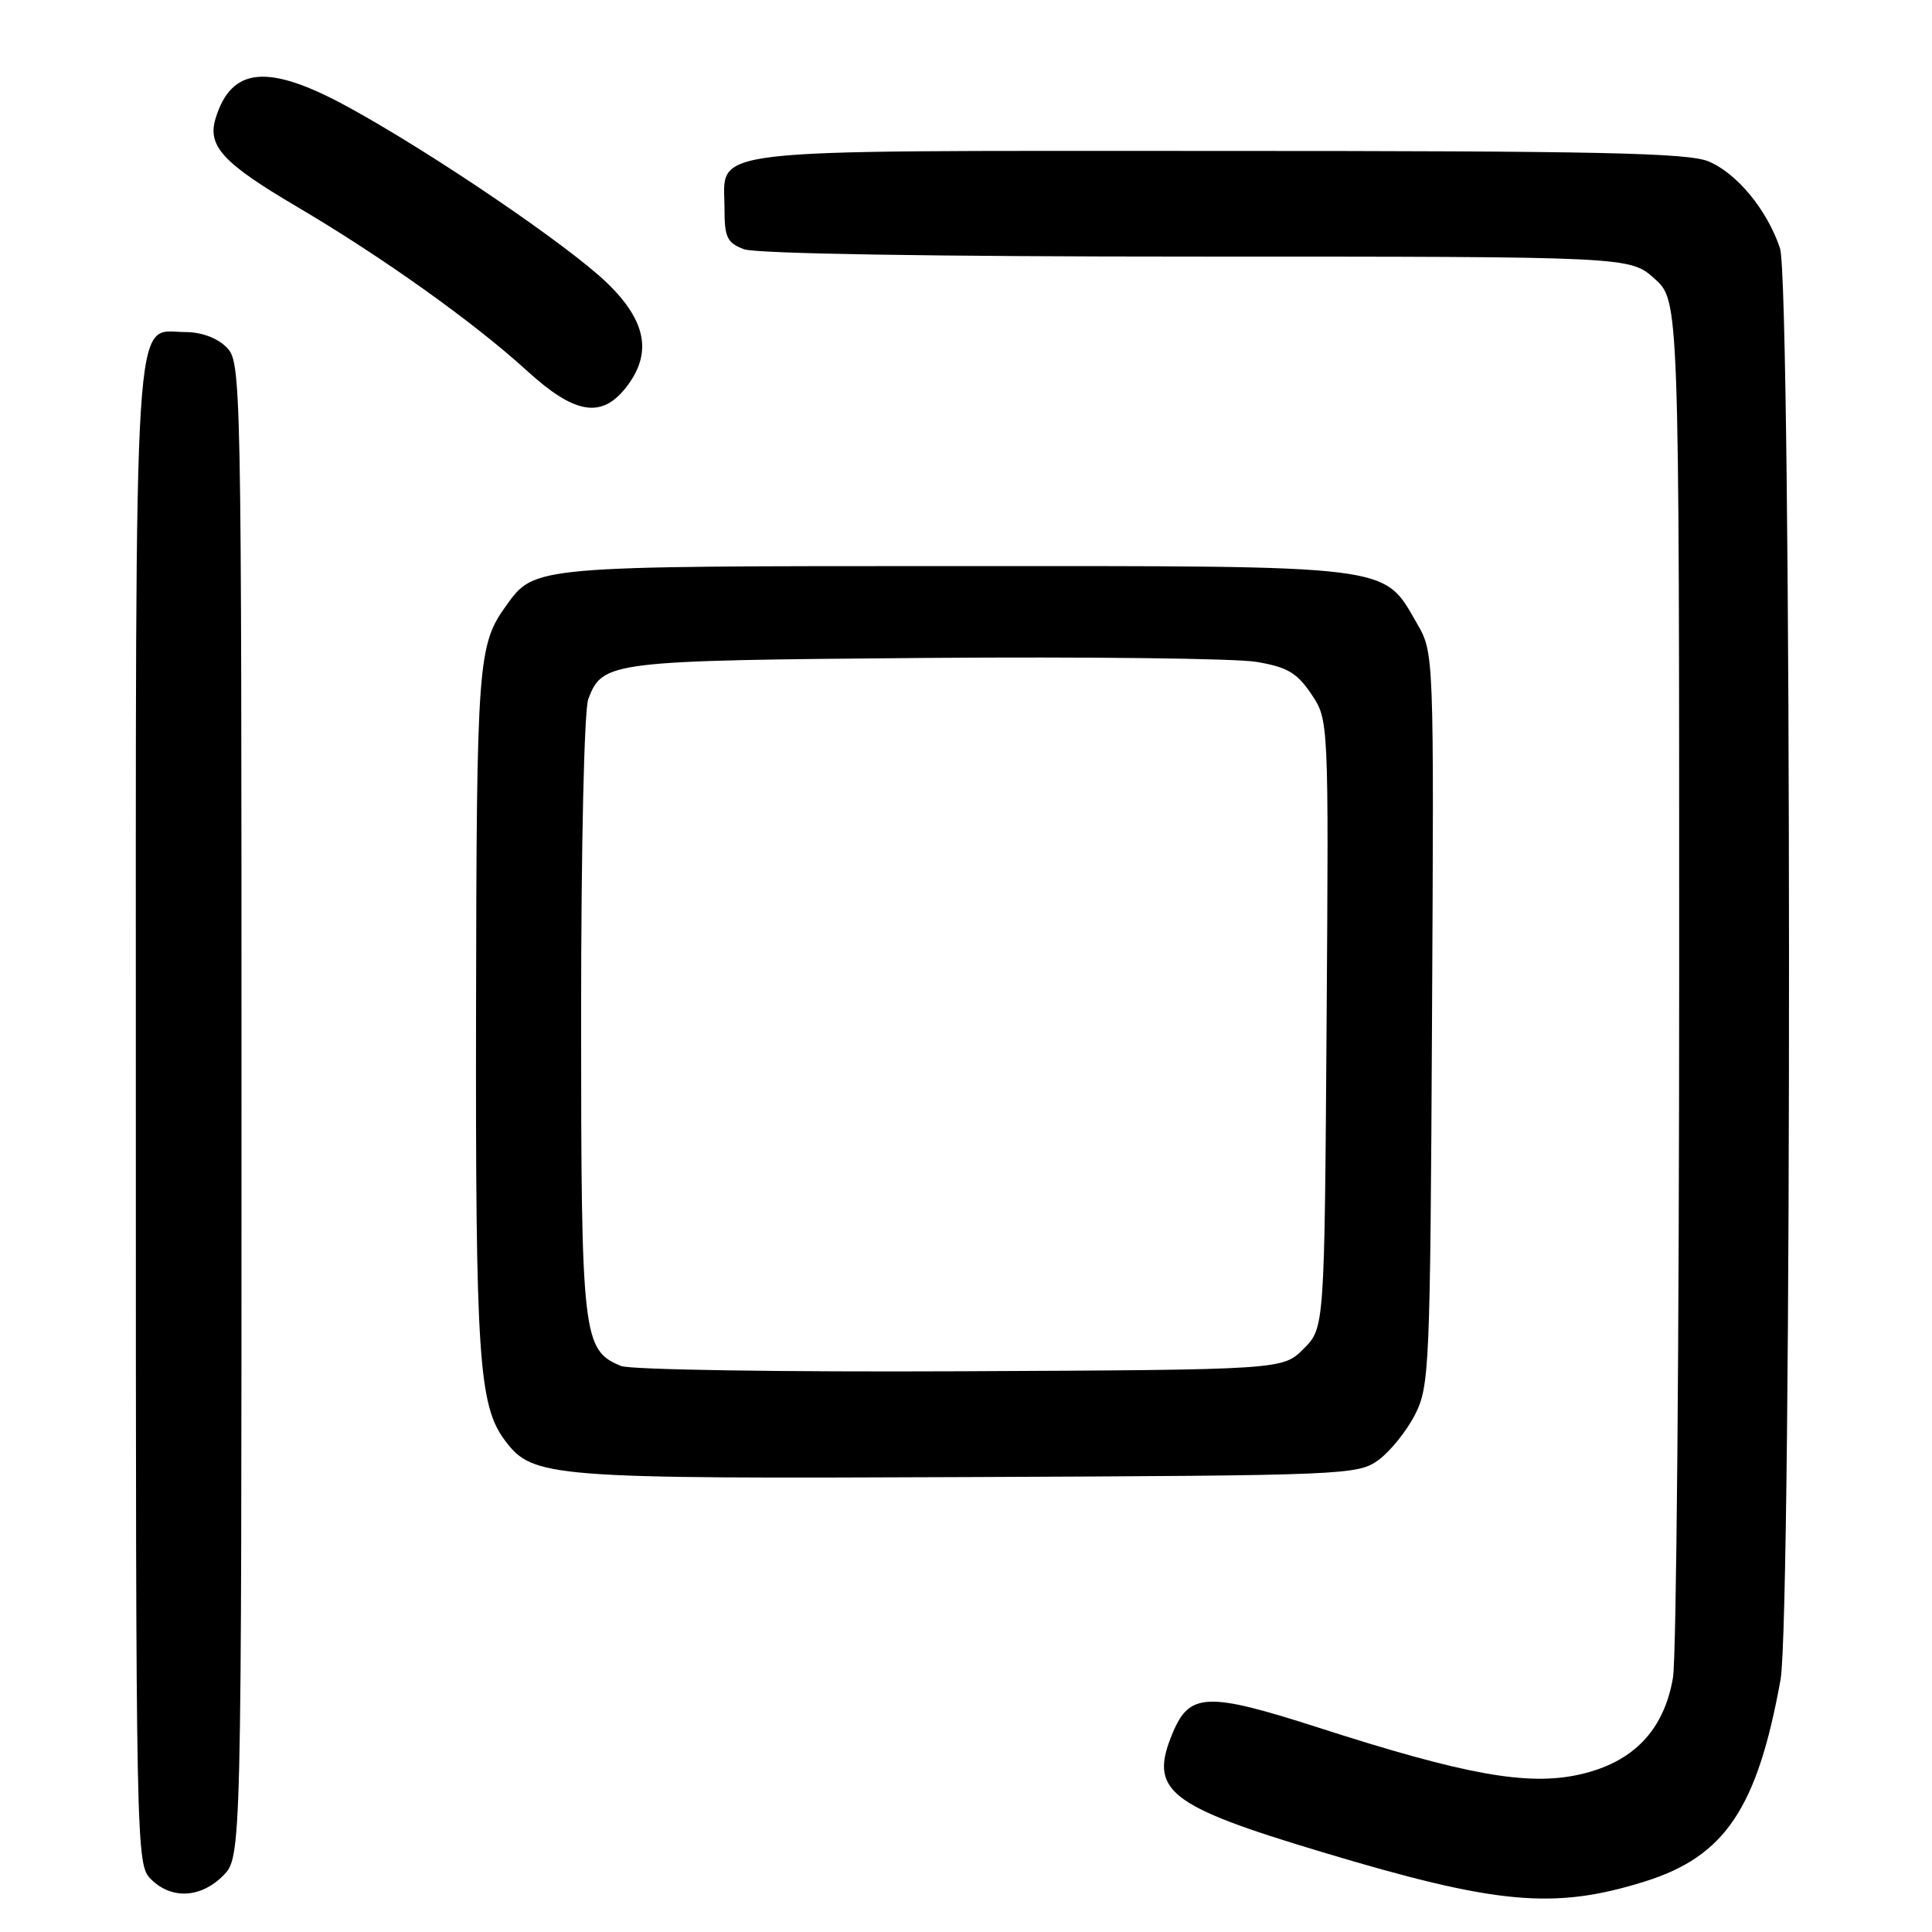 <?xml version="1.0" encoding="UTF-8" standalone="no"?>
<!DOCTYPE svg PUBLIC "-//W3C//DTD SVG 1.1//EN" "http://www.w3.org/Graphics/SVG/1.1/DTD/svg11.dtd" >
<svg xmlns="http://www.w3.org/2000/svg" xmlns:xlink="http://www.w3.org/1999/xlink" version="1.1" viewBox="0 0 256 256">
 <g >
 <path fill="currentColor"
d=" M 217.94 249.31 C 228.56 245.99 232.85 239.62 235.93 222.57 C 237.47 214.01 237.41 37.53 235.86 32.90 C 234.17 27.83 230.16 22.97 226.40 21.39 C 223.67 20.25 211.86 20.00 161.36 20.00 C 91.65 20.00 96.00 19.49 96.00 27.68 C 96.00 31.45 96.35 32.18 98.57 33.02 C 100.12 33.62 123.66 34.00 158.55 34.00 C 215.97 34.00 215.97 34.00 219.23 36.92 C 222.50 39.84 222.50 39.84 222.50 128.67 C 222.50 177.53 222.13 219.66 221.68 222.29 C 220.49 229.29 216.38 233.55 209.30 235.13 C 202.43 236.67 194.17 235.19 174.71 228.92 C 159.97 224.18 157.62 224.26 155.38 229.64 C 152.19 237.26 154.70 239.26 175.12 245.39 C 198.36 252.38 205.89 253.07 217.94 249.31 Z  M 29.55 248.55 C 32.00 246.09 32.00 246.09 32.00 147.05 C 32.00 49.33 31.97 47.97 30.00 46.00 C 28.77 44.77 26.67 44.00 24.56 44.00 C 17.58 44.00 18.00 37.30 18.00 147.72 C 18.00 245.67 18.03 247.03 20.00 249.00 C 22.70 251.70 26.57 251.52 29.55 248.55 Z  M 182.68 193.44 C 184.23 192.30 186.40 189.60 187.50 187.44 C 189.41 183.68 189.51 181.25 189.75 135.00 C 190.01 86.50 190.01 86.50 187.75 82.60 C 183.22 74.76 185.11 75.00 126.52 75.01 C 70.48 75.01 70.87 74.98 67.07 80.25 C 63.32 85.46 63.15 87.63 63.08 133.67 C 63.00 179.88 63.43 186.26 66.93 190.90 C 70.62 195.80 72.71 195.96 128.18 195.72 C 178.63 195.51 179.92 195.45 182.68 193.44 Z  M 82.93 51.37 C 86.45 46.88 85.70 42.61 80.50 37.55 C 75.38 32.57 57.14 20.18 46.00 14.11 C 35.51 8.40 30.65 8.85 28.56 15.71 C 27.46 19.35 29.54 21.61 39.26 27.34 C 50.66 34.05 62.78 42.70 69.83 49.13 C 76.13 54.88 79.68 55.49 82.93 51.37 Z  M 82.30 181.00 C 77.20 178.91 77.00 177.18 77.00 134.61 C 77.00 112.04 77.41 94.06 77.95 92.63 C 79.85 87.63 80.73 87.52 122.50 87.18 C 143.95 87.01 163.74 87.24 166.47 87.70 C 170.57 88.39 171.85 89.14 173.75 91.96 C 176.06 95.39 176.06 95.39 175.78 135.67 C 175.50 175.96 175.50 175.96 172.73 178.73 C 169.96 181.50 169.96 181.50 127.23 181.70 C 103.62 181.81 83.52 181.50 82.30 181.00 Z "/>
</g>
</svg>